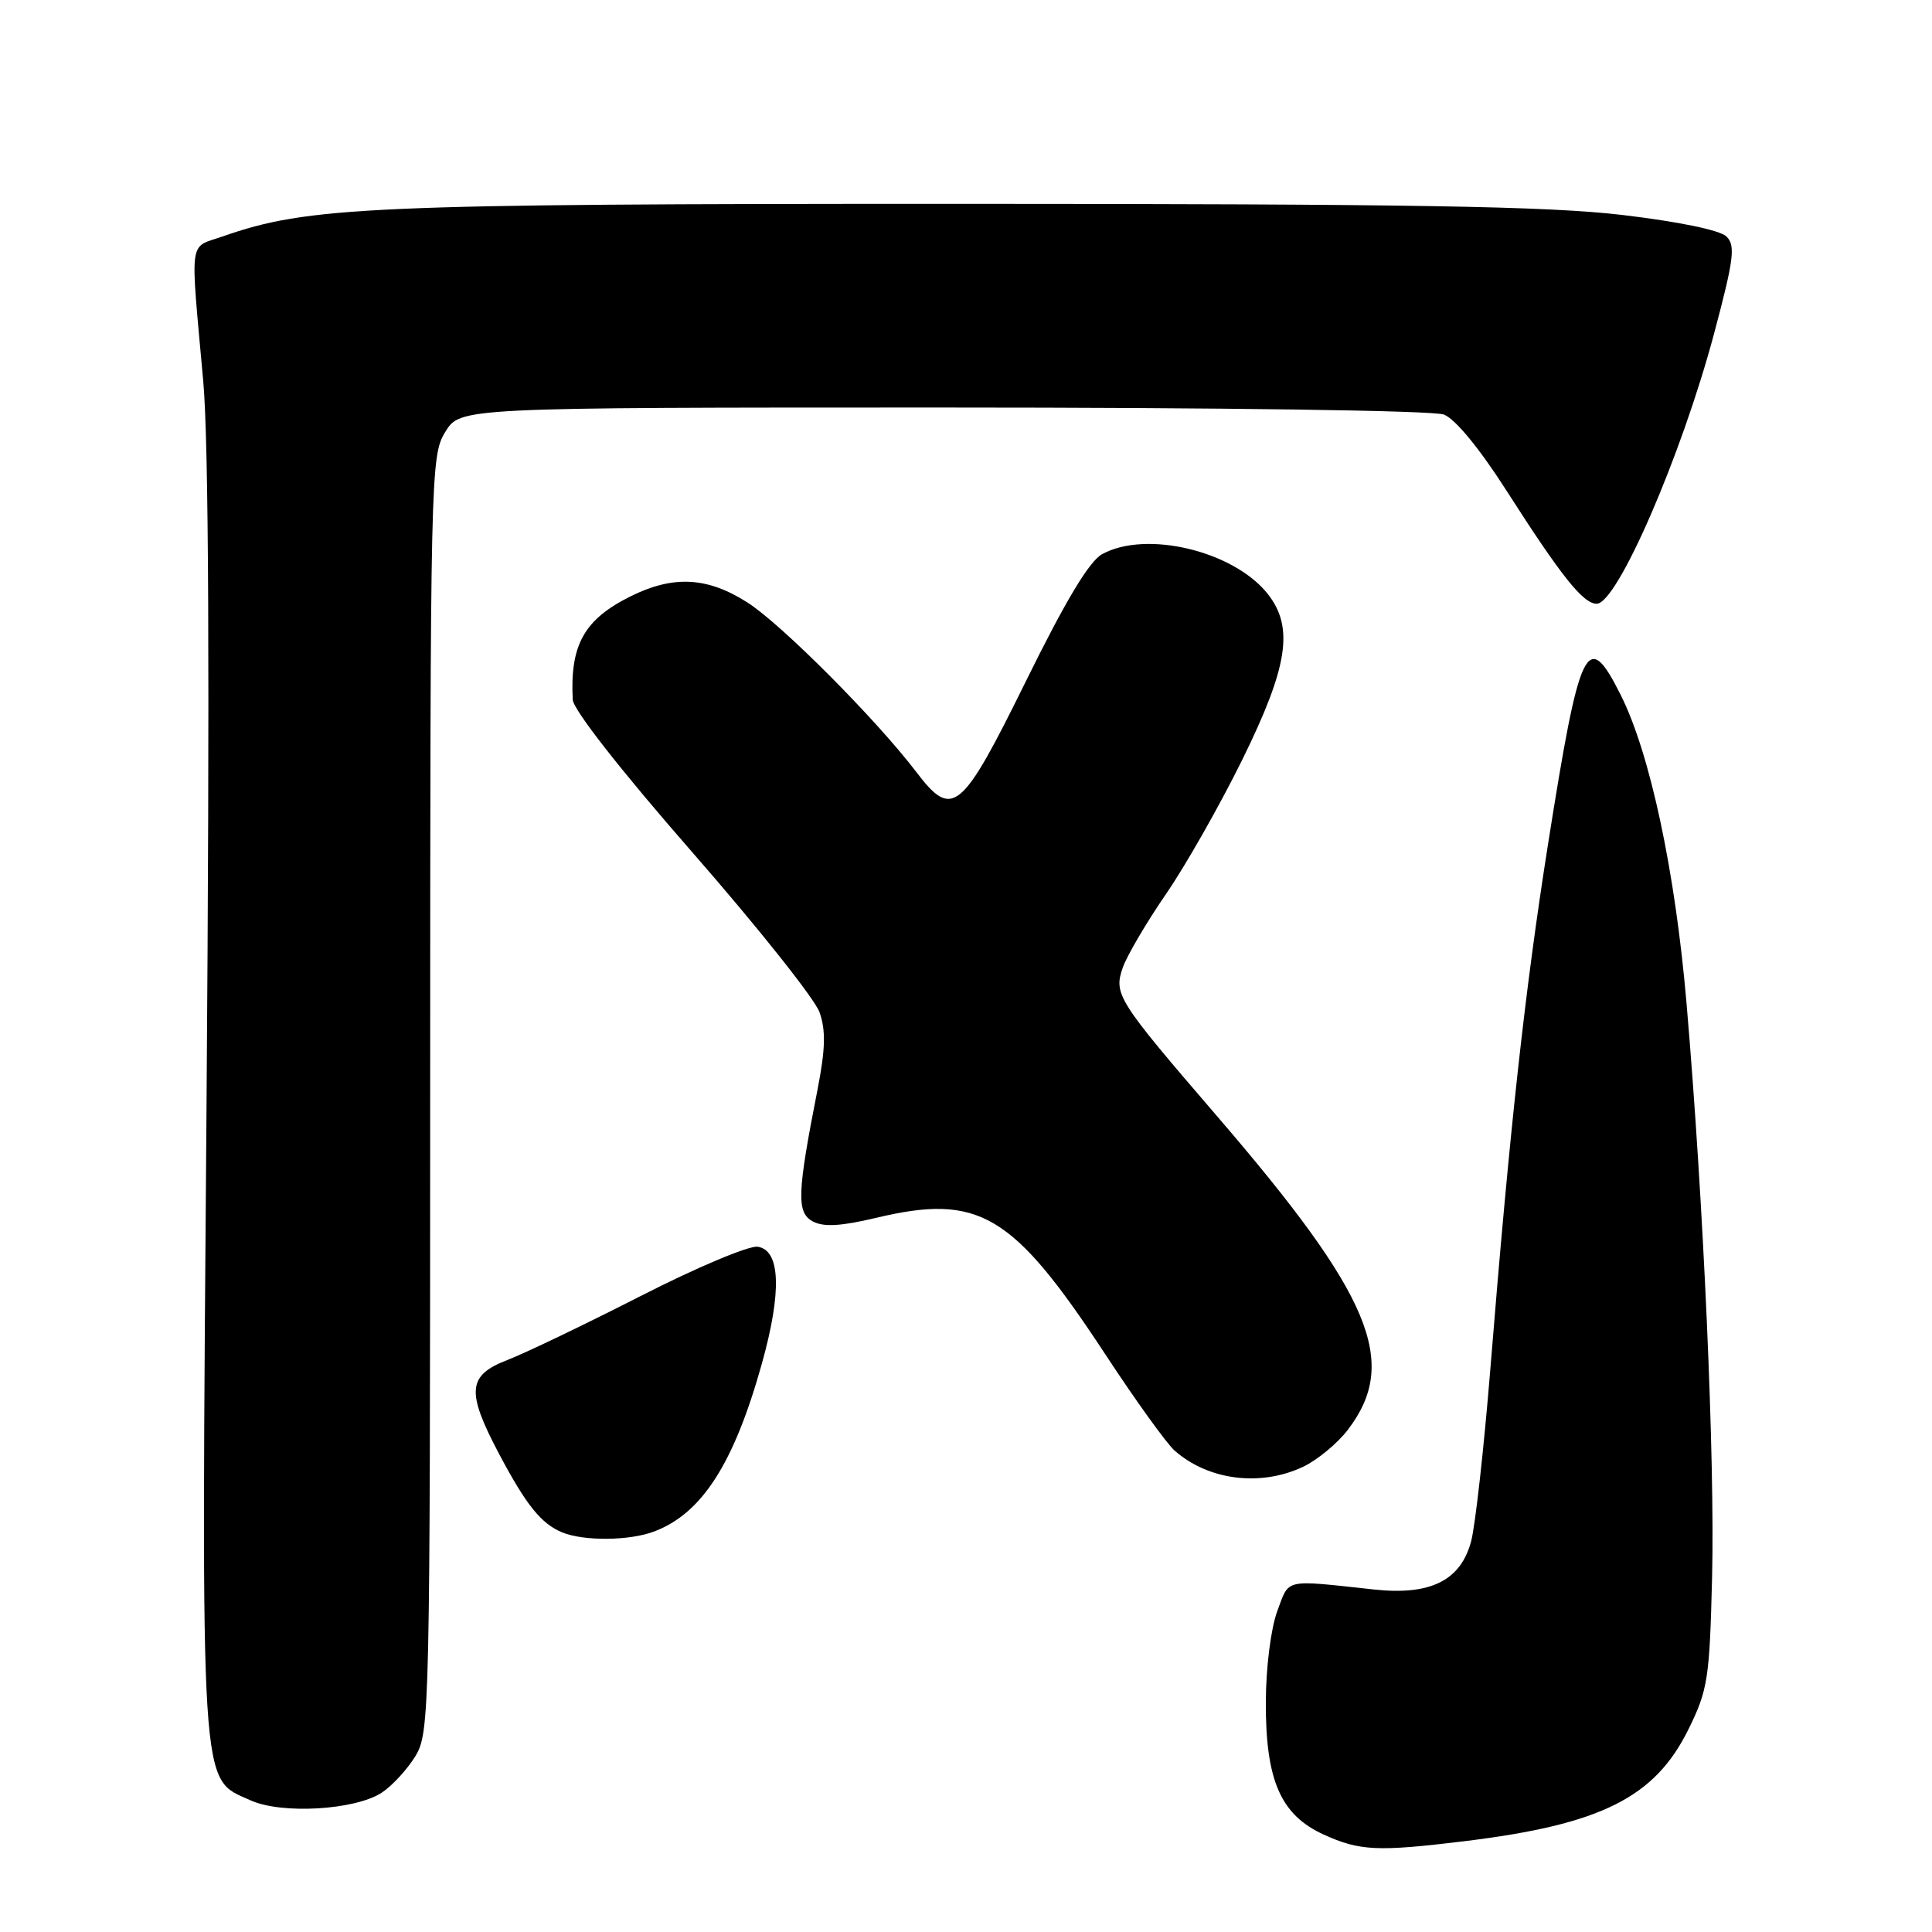 <?xml version="1.0" encoding="UTF-8" standalone="no"?>
<!DOCTYPE svg PUBLIC "-//W3C//DTD SVG 1.1//EN" "http://www.w3.org/Graphics/SVG/1.1/DTD/svg11.dtd" >
<svg xmlns="http://www.w3.org/2000/svg" xmlns:xlink="http://www.w3.org/1999/xlink" version="1.1" viewBox="0 0 256 256">
 <g >
 <path fill="currentColor"
d=" M 194.03 243.97 C 212.15 241.76 219.28 238.19 223.74 229.12 C 226.30 223.92 226.53 222.42 226.86 209.00 C 227.24 193.33 225.74 159.41 223.48 133.00 C 221.98 115.48 218.65 99.85 214.75 92.08 C 210.29 83.19 209.34 85.16 205.10 112.00 C 202.05 131.34 200.04 149.61 197.47 181.50 C 196.62 191.95 195.48 202.18 194.93 204.24 C 193.54 209.44 189.54 211.42 182.09 210.62 C 169.97 209.31 170.88 209.11 169.24 213.50 C 168.40 215.78 167.74 220.95 167.73 225.53 C 167.69 235.92 169.70 240.51 175.42 243.10 C 180.17 245.26 182.53 245.37 194.03 243.97 Z  M 50.58 237.54 C 51.97 236.63 53.97 234.45 55.04 232.70 C 56.93 229.59 56.99 226.99 57.00 145.00 C 57.01 62.53 57.06 60.42 58.99 57.25 C 60.97 54.00 60.97 54.00 124.92 54.00 C 161.99 54.00 189.90 54.39 191.32 54.93 C 192.82 55.50 196.05 59.43 199.63 65.03 C 206.89 76.38 209.78 80.00 211.57 80.00 C 214.29 80.00 222.78 60.45 227.12 44.22 C 229.74 34.39 229.98 32.55 228.78 31.35 C 227.93 30.50 222.50 29.38 214.94 28.48 C 205.05 27.32 187.01 27.02 127.00 27.01 C 48.82 27.01 40.85 27.36 29.50 31.33 C 24.95 32.92 25.19 31.11 26.93 50.50 C 27.66 58.65 27.80 89.32 27.37 146.00 C 26.66 239.06 26.43 235.48 33.21 238.56 C 37.33 240.42 47.05 239.85 50.58 237.54 Z  M 86.68 202.93 C 93.01 200.54 97.24 193.95 100.94 180.73 C 103.62 171.16 103.42 165.63 100.39 165.20 C 99.23 165.03 92.25 167.97 84.89 171.73 C 77.52 175.49 69.59 179.30 67.25 180.20 C 61.95 182.24 61.75 184.36 66.11 192.61 C 69.72 199.43 71.71 201.91 74.50 203.05 C 77.38 204.23 83.41 204.17 86.68 202.93 Z  M 172.66 194.36 C 174.56 193.46 177.23 191.25 178.60 189.45 C 185.44 180.49 181.77 171.71 161.19 147.81 C 148.04 132.53 147.54 131.75 148.78 128.19 C 149.33 126.63 151.91 122.23 154.53 118.42 C 157.14 114.62 161.69 106.60 164.64 100.60 C 170.67 88.34 171.47 83.14 168.00 78.72 C 163.50 73.01 151.86 70.21 146.02 73.44 C 144.32 74.39 141.19 79.60 135.99 90.16 C 127.38 107.64 126.22 108.61 121.42 102.30 C 116.12 95.34 103.56 82.72 99.05 79.84 C 93.74 76.45 89.24 76.20 83.57 79.01 C 77.41 82.07 75.52 85.43 75.89 92.71 C 75.96 94.04 82.28 102.12 91.75 112.95 C 100.41 122.86 108.00 132.40 108.60 134.15 C 109.44 136.56 109.37 139.04 108.32 144.41 C 105.61 158.18 105.53 160.68 107.71 161.85 C 109.14 162.61 111.42 162.48 116.09 161.37 C 129.76 158.12 134.18 160.76 146.49 179.50 C 150.46 185.55 154.57 191.26 155.63 192.20 C 160.09 196.15 167.02 197.03 172.66 194.36 Z "/>
</g>
</svg>